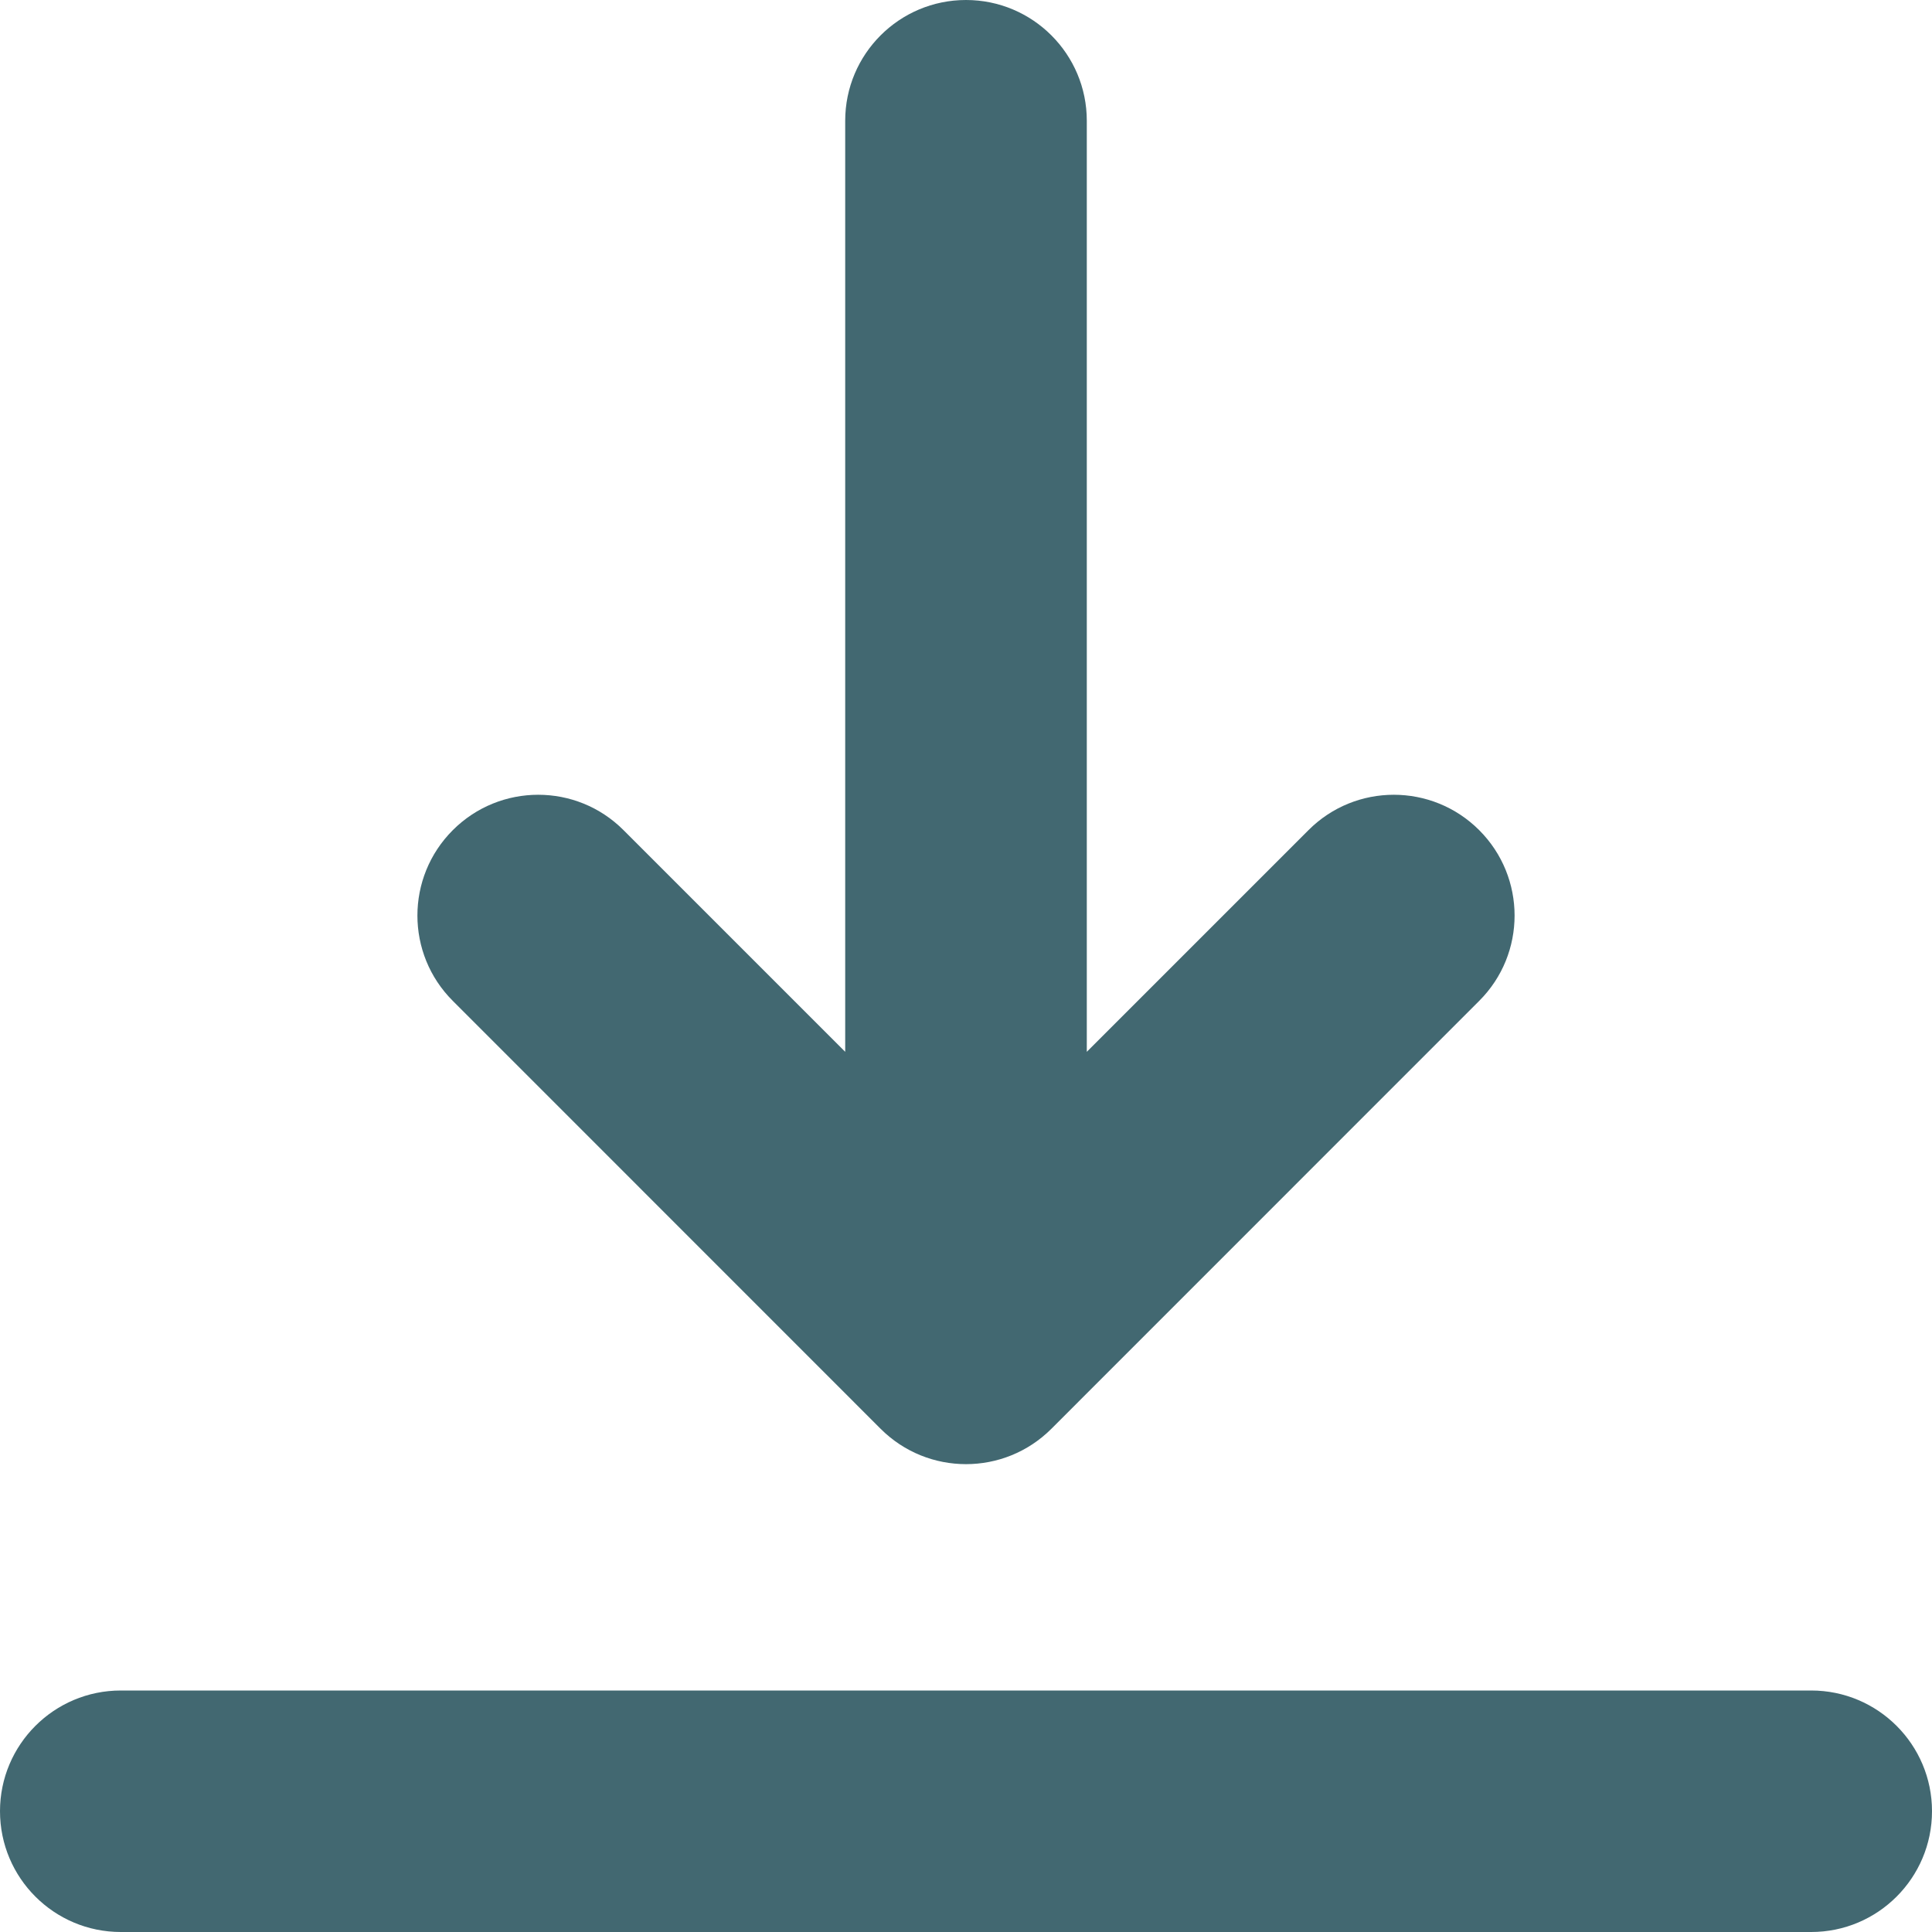 <svg width="19" height="19" viewBox="0 0 19 19" fill="none" xmlns="http://www.w3.org/2000/svg">
<g clip-path="url(#clip0_982_5596)">
<path d="M19 17.812C19 18.468 18.468 19 17.812 19H1.188C0.532 19 0 18.468 0 17.812C0 17.157 0.532 16.625 1.188 16.625H17.812C18.468 16.625 19 17.157 19 17.812ZM8.66 14.051C8.892 14.283 9.196 14.399 9.5 14.399C9.804 14.399 10.108 14.283 10.34 14.051L14.547 9.843C15.011 9.38 15.011 8.628 14.547 8.164C14.083 7.7 13.331 7.7 12.868 8.164L10.688 10.344V1.188C10.688 0.532 10.156 0 9.5 0C8.844 0 8.312 0.532 8.312 1.188V10.344L6.132 8.164C5.669 7.7 4.917 7.7 4.453 8.164C3.989 8.628 3.989 9.38 4.453 9.843L8.66 14.051Z" fill="#426871"/>
</g>
<defs>
<clipPath id="clip0_982_5596">
<rect width="19" height="19" fill="white"/>
</clipPath>
</defs>
</svg>
